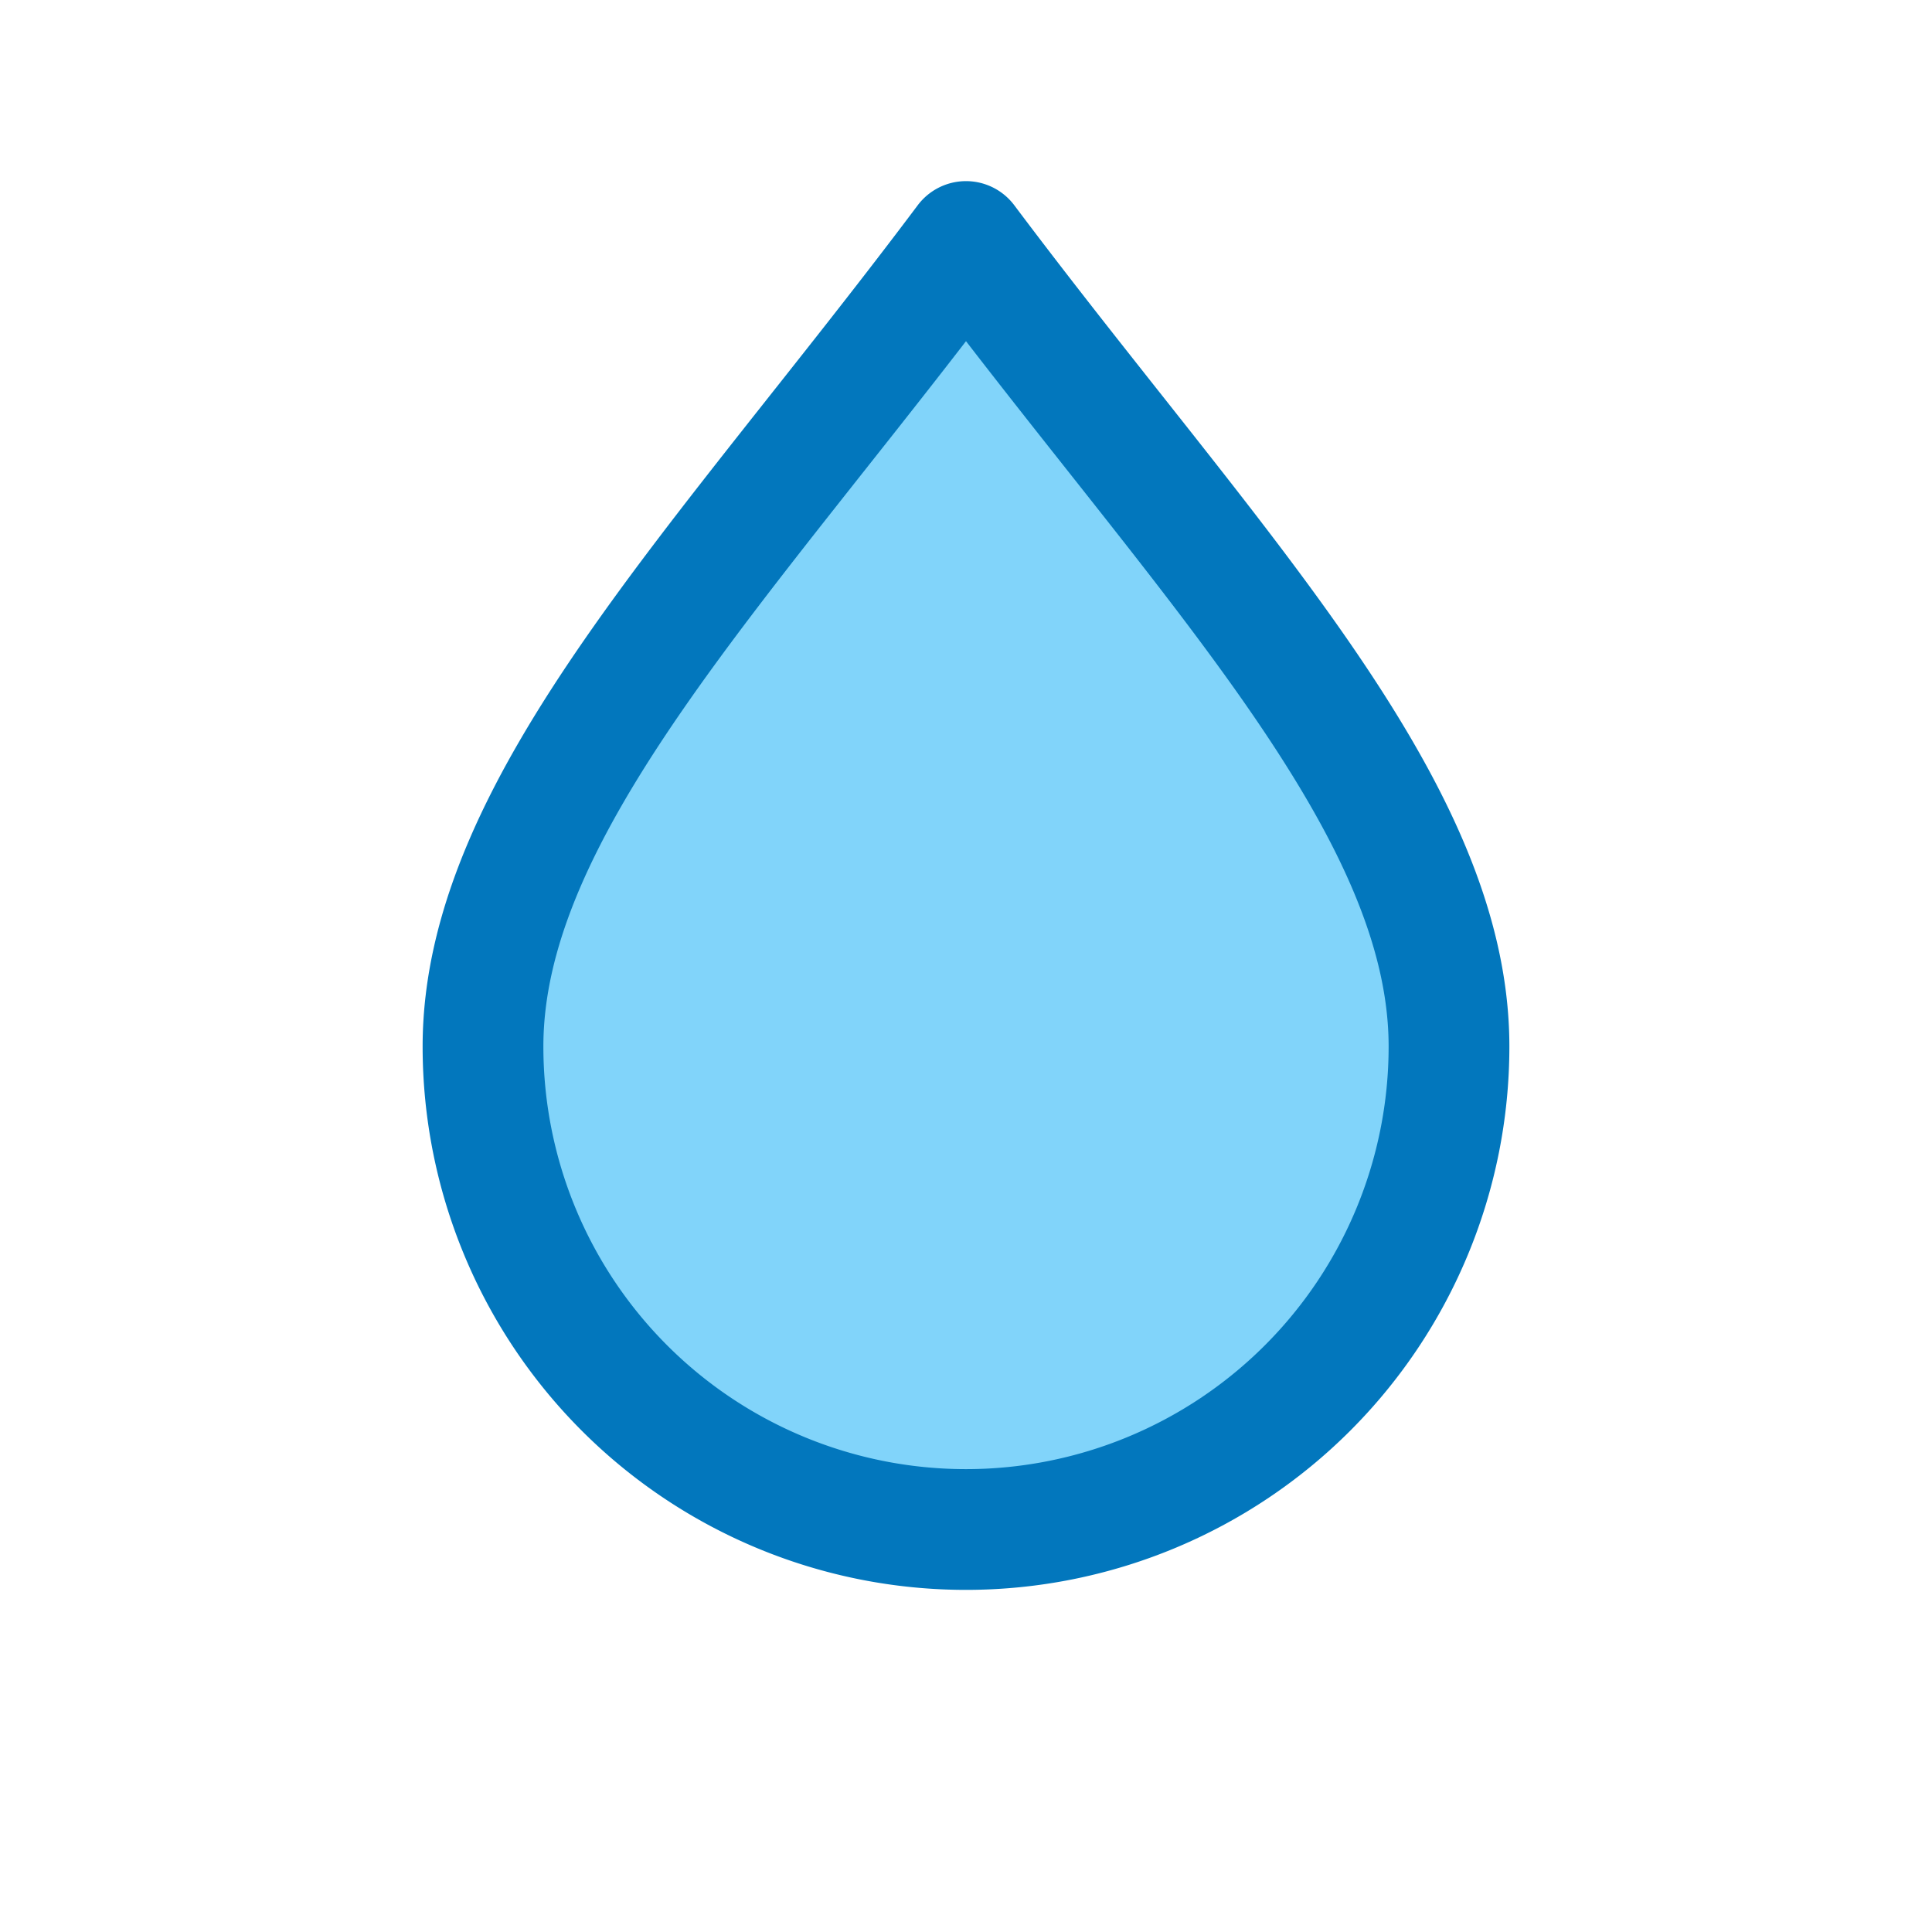 <svg xmlns="http://www.w3.org/2000/svg" viewBox="0 0 24 24" width="24" height="24" aria-hidden="true">
  <g fill="none" stroke="#0277BD" stroke-width="1.5" stroke-linecap="round" stroke-linejoin="round">
    <path d="M12 3c-3 4-6 7-6 10a6 6 0 0 0 12 0c0-3-3-6-6-10z" fill="#81D4FA"/>
  </g>
</svg>

